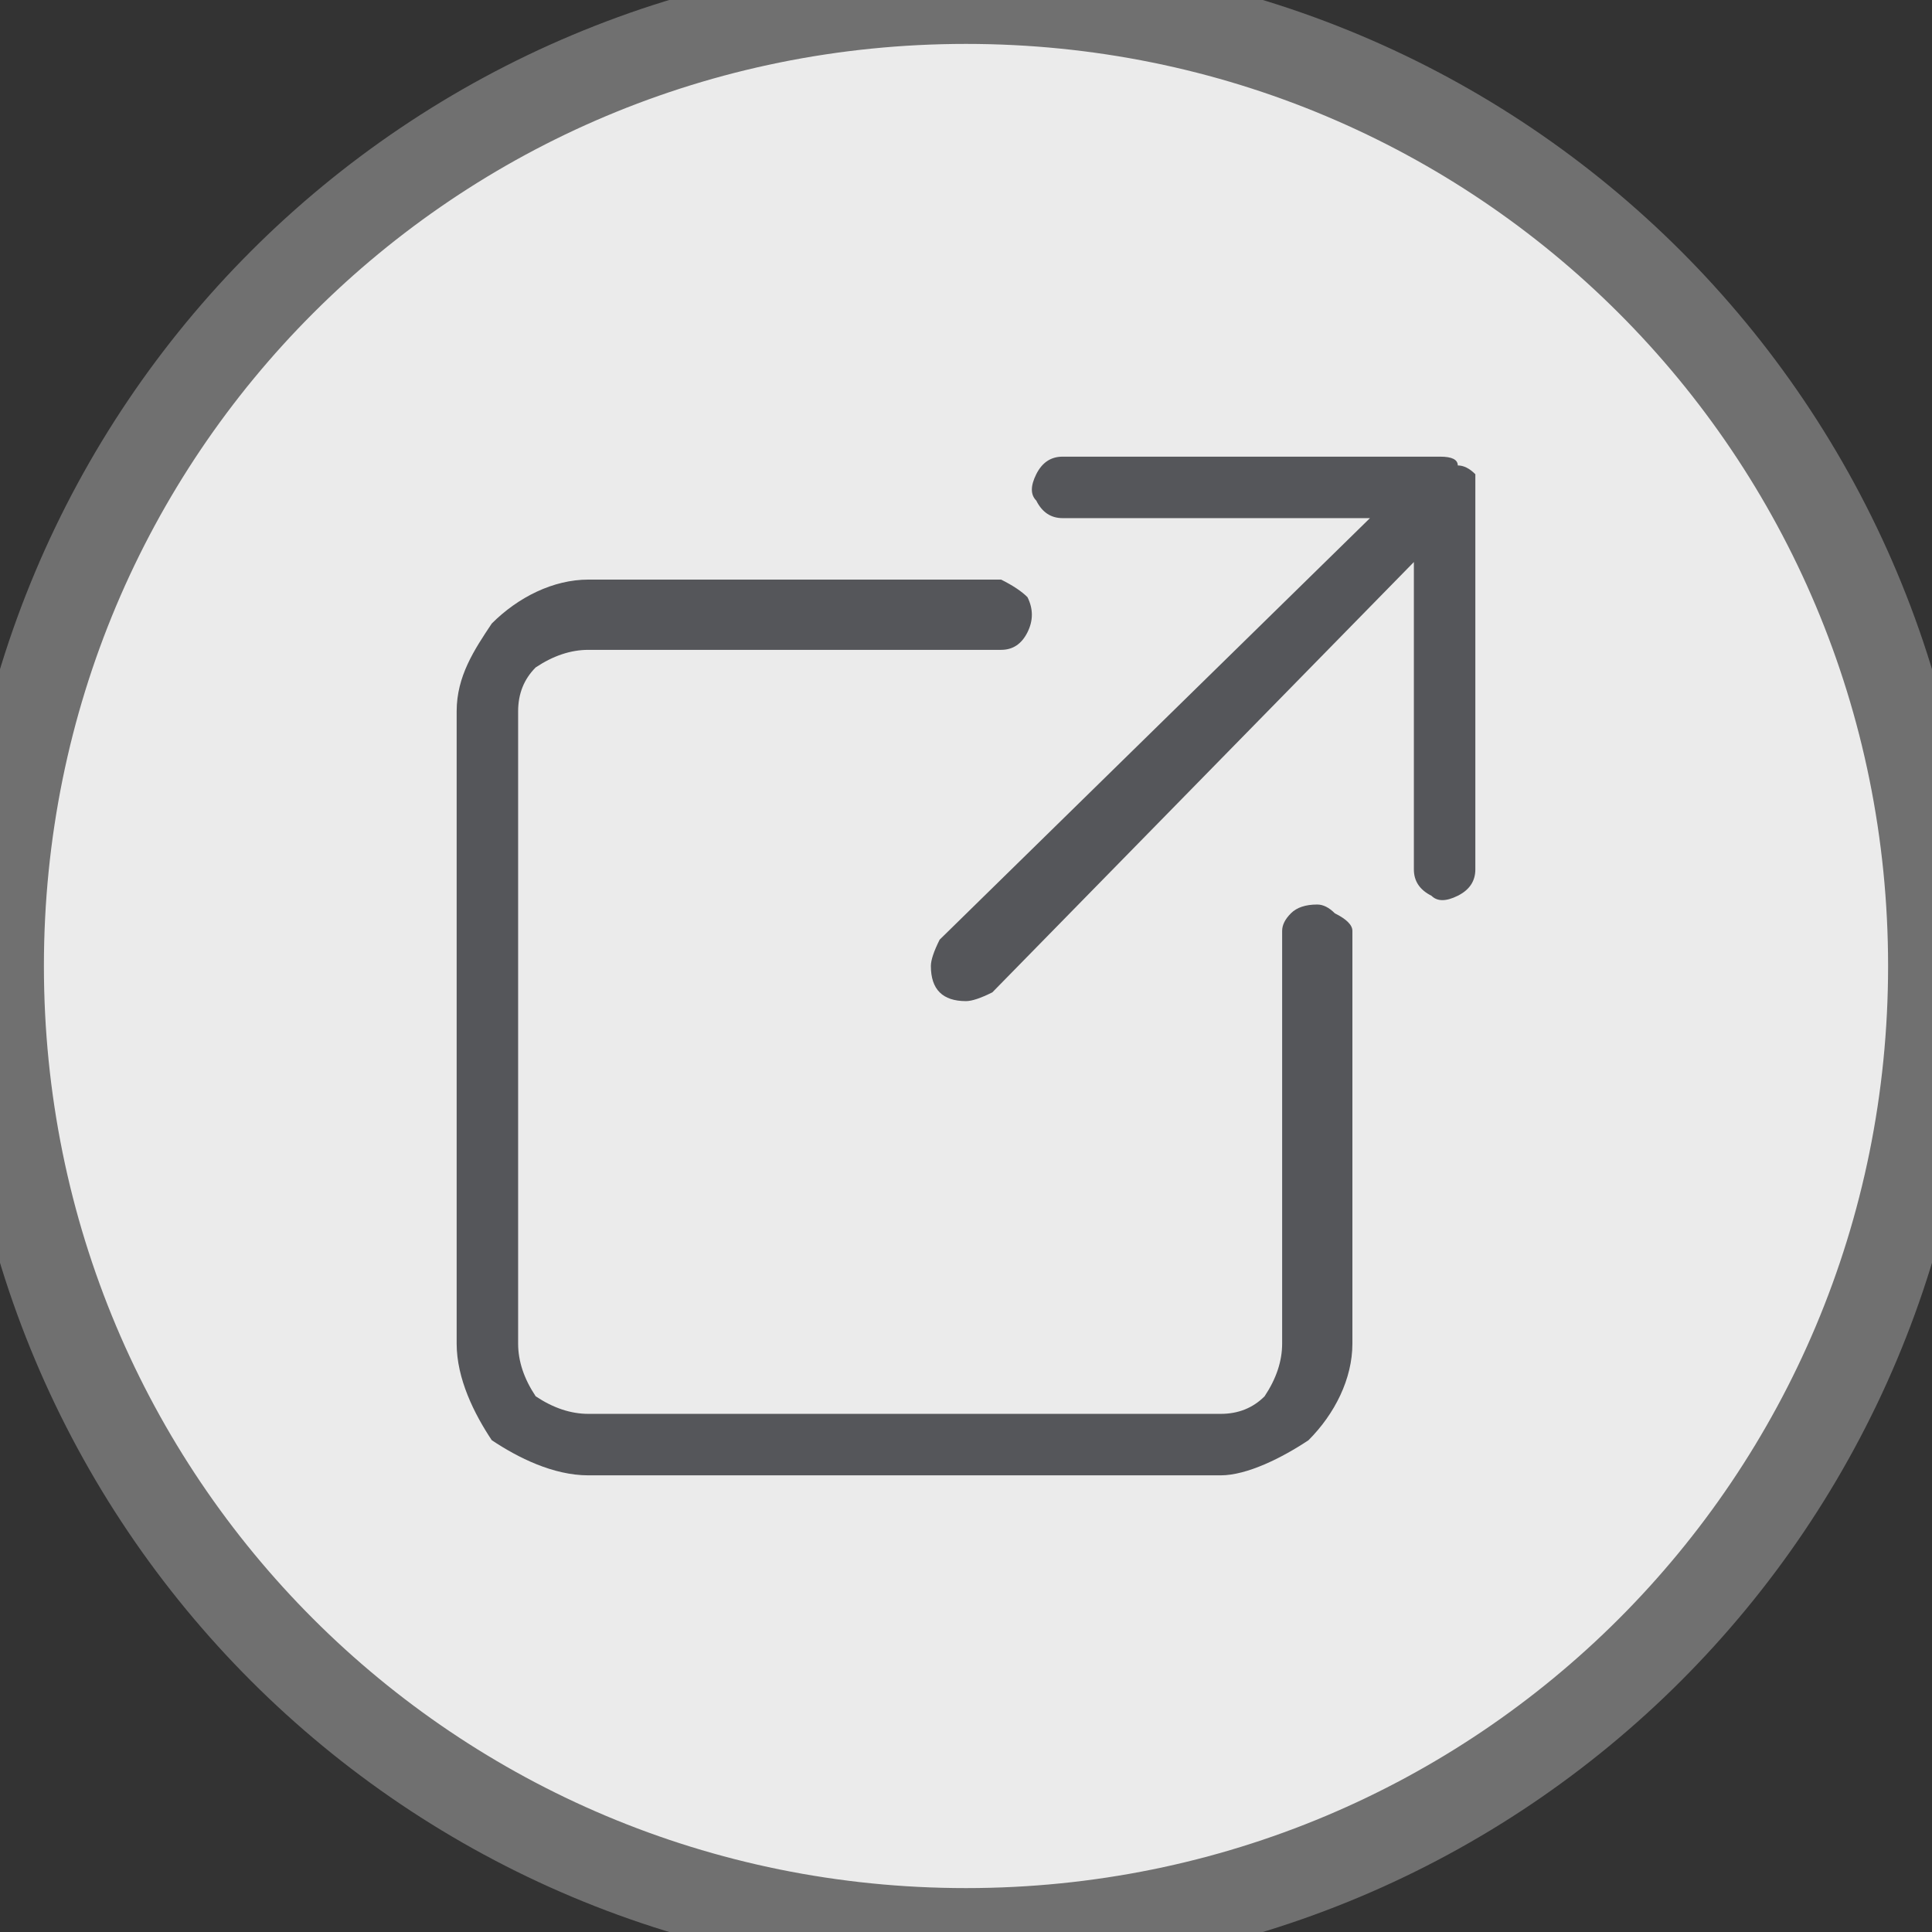 <svg version="1.2" xmlns="http://www.w3.org/2000/svg" viewBox="0 0 22 22" width="22" height="22">
	<rect x="0" y="0" width="22" height="22" fill="#333333" stroke="none"/>
	<title>New Project</title>
	<style>
		.s0 { fill: #ebebeb;stroke: #707070 } 
		.s1 { fill: #55565a } 
	</style>
	<g id="Export_icon">
		<path id="Ellipse 161" class="s0" d="m11 22c-6.1 0-11-4.9-11-11 0-6.1 4.9-11 11-11 6.1 0 11 4.9 11 11 0 6.1-4.9 11-11 11z"/>
		<g id="noun-export-4642853">
			<path id="Path 6334" class="s1" d="m16.8 5.6v4.3q0 0.2-0.2 0.3-0.2 0.1-0.3 0-0.2-0.1-0.2-0.3v-3.5l-4.8 4.9q-0.2 0.1-0.3 0.1-0.2 0-0.3-0.1-0.1-0.1-0.1-0.3 0-0.1 0.1-0.3l4.9-4.8h-3.5q-0.2 0-0.3-0.2-0.1-0.1 0-0.3 0.1-0.2 0.3-0.2h4.3q0.2 0 0.2 0.1 0.1 0 0.2 0.1 0 0.1 0 0.2z"/>
			<path id="Path 6335" class="s1" d="m15.2 10.4q0.2 0.1 0.2 0.2v4.7c0 0.4-0.2 0.8-0.5 1.1-0.3 0.2-0.7 0.4-1 0.4h-7.2c-0.4 0-0.8-0.2-1.1-0.4-0.2-0.3-0.4-0.7-0.4-1.1v-7.2c0-0.4 0.2-0.7 0.4-1 0.3-0.3 0.7-0.5 1.1-0.5h4.7q0.2 0.1 0.3 0.2 0.1 0.2 0 0.4-0.1 0.2-0.3 0.2h-4.7q-0.3 0-0.6 0.2-0.2 0.2-0.2 0.5v7.2q0 0.3 0.2 0.6 0.3 0.2 0.6 0.2h7.2q0.3 0 0.5-0.2 0.2-0.3 0.2-0.6v-4.7q0-0.1 0.1-0.2 0.1-0.1 0.3-0.1 0.1 0 0.2 0.1z"/>
		</g>
	</g>
</svg>